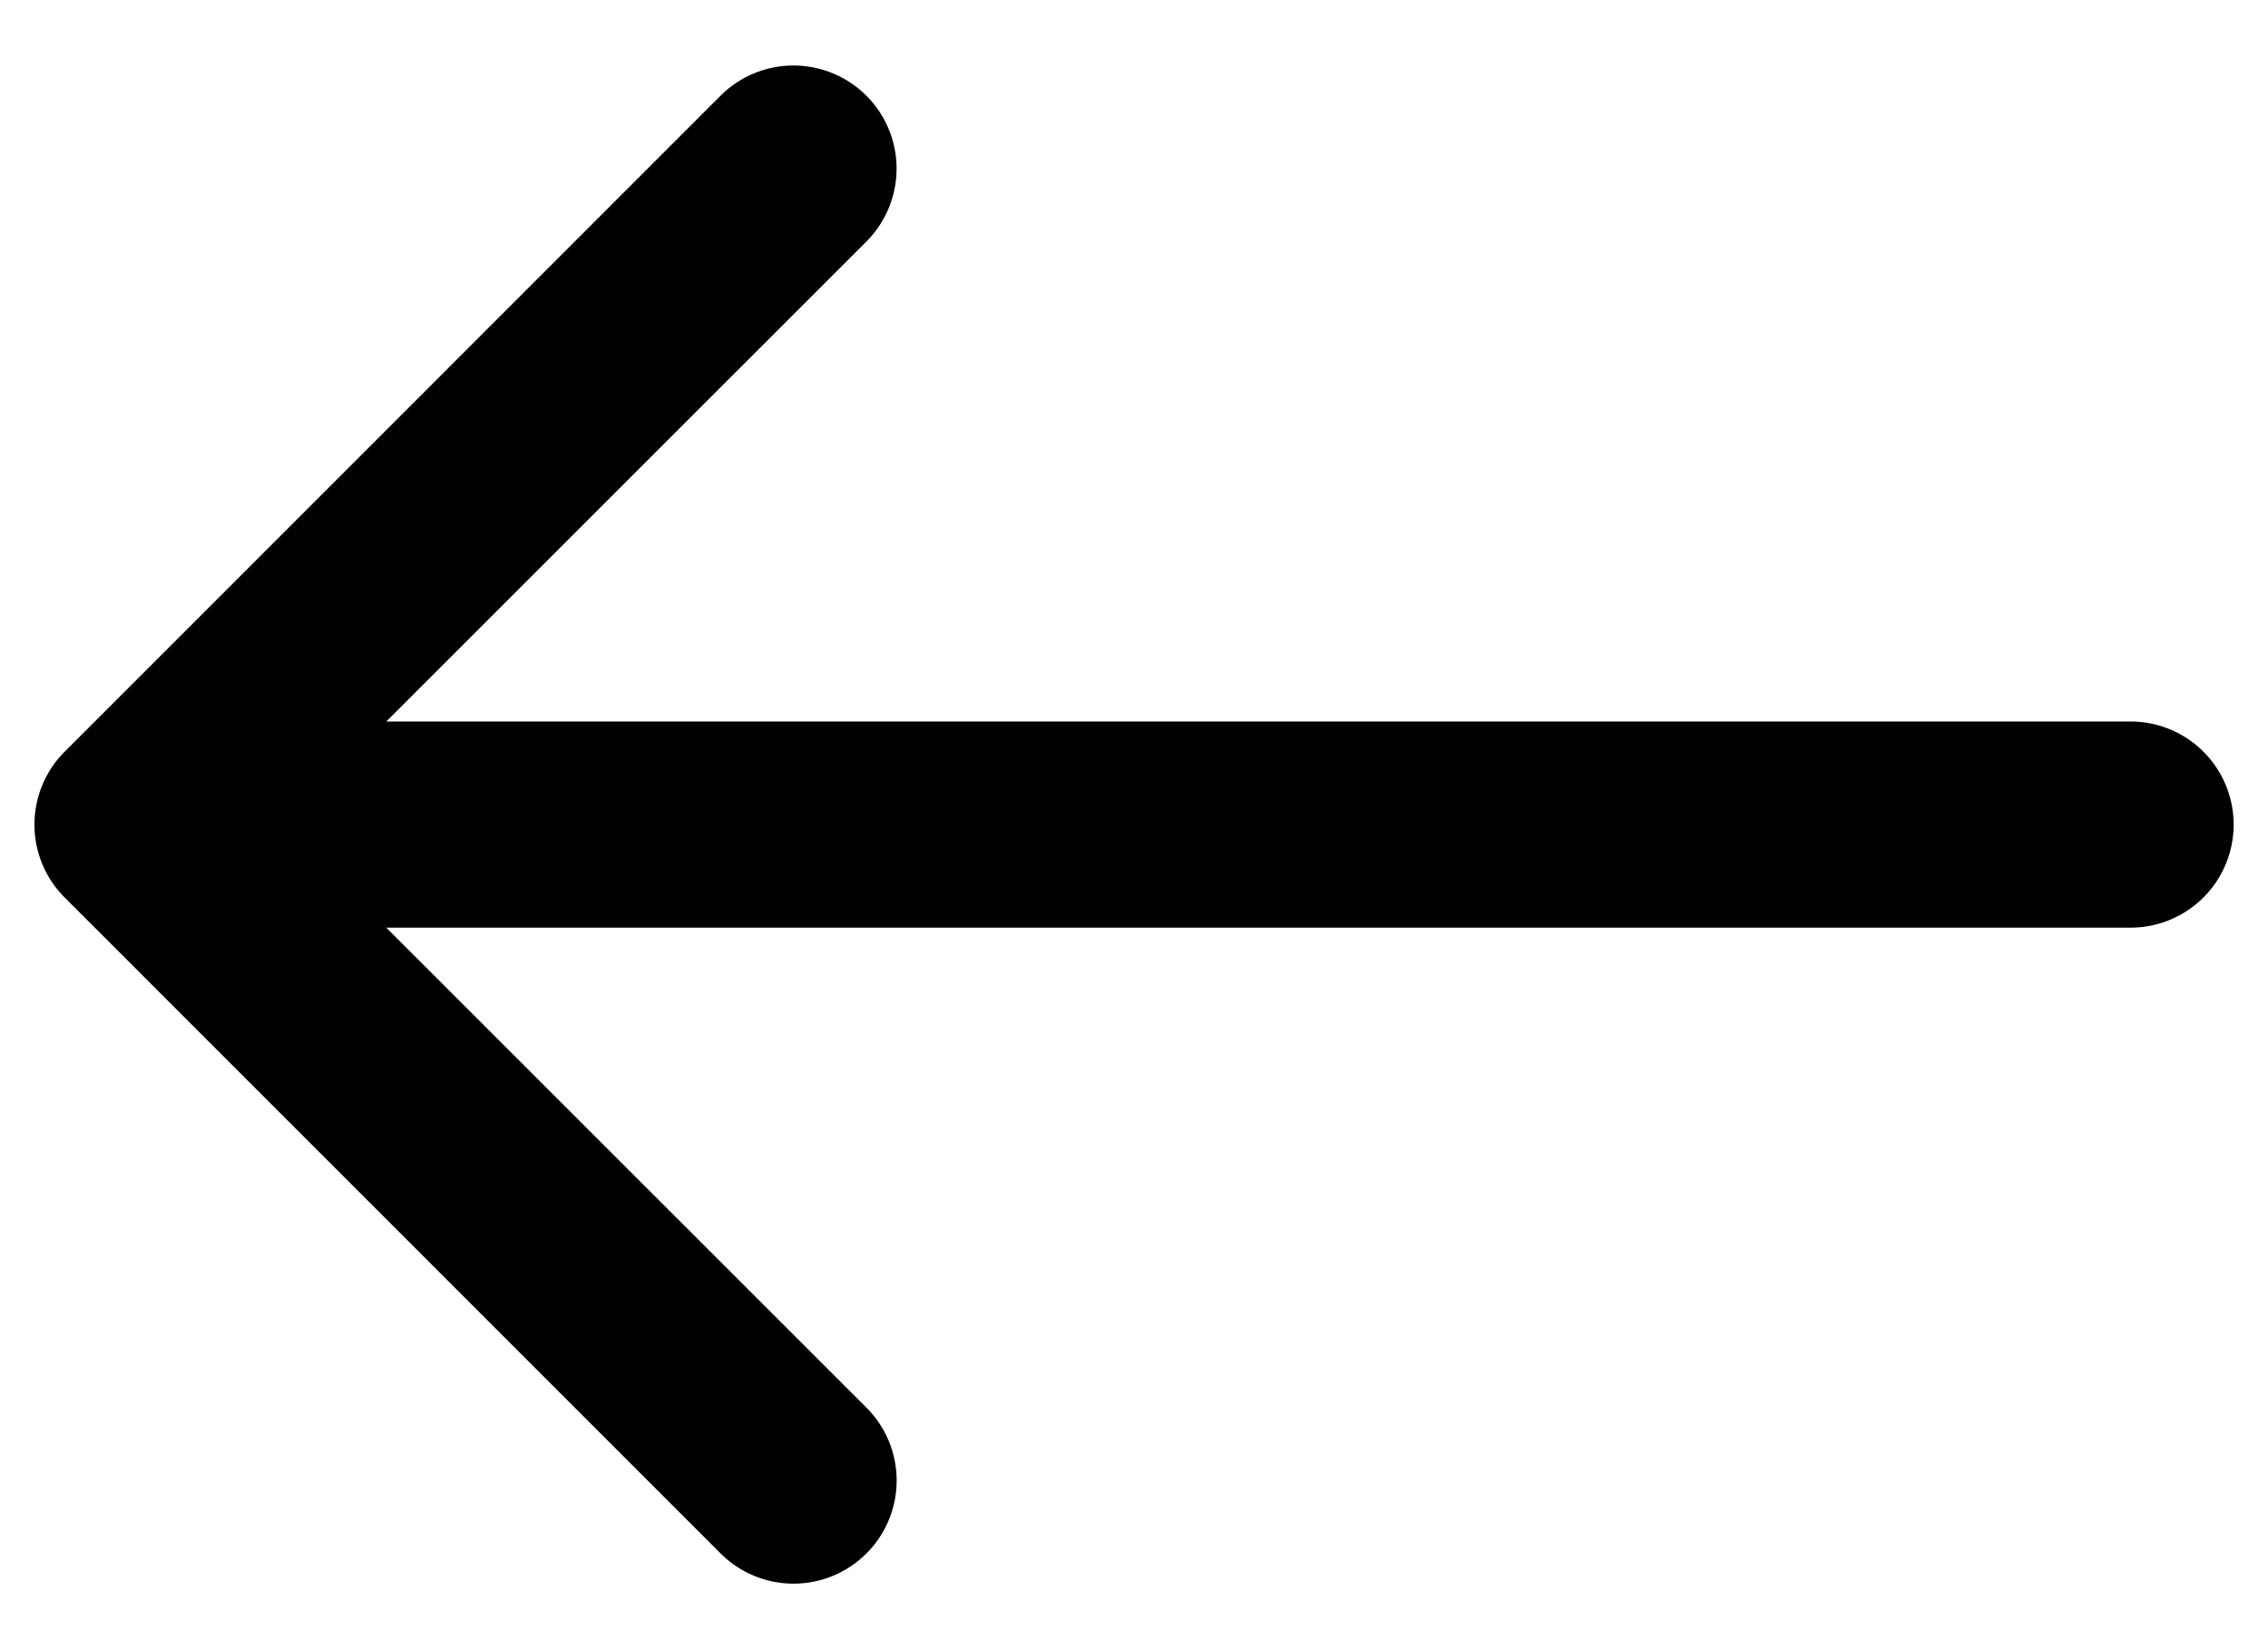 <svg width="33" height="24" fill="none" xmlns="http://www.w3.org/2000/svg"><path d="M31 13.5a1.5 1.5 0 000-3v3zM.94 10.94a1.5 1.5 0 000 2.12l9.545 9.547a1.5 1.5 0 102.122-2.122L4.12 12l8.486-8.485a1.5 1.5 0 10-2.122-2.122L.94 10.94zM31 10.5H2v3h29v-3z" fill="#000"/></svg>